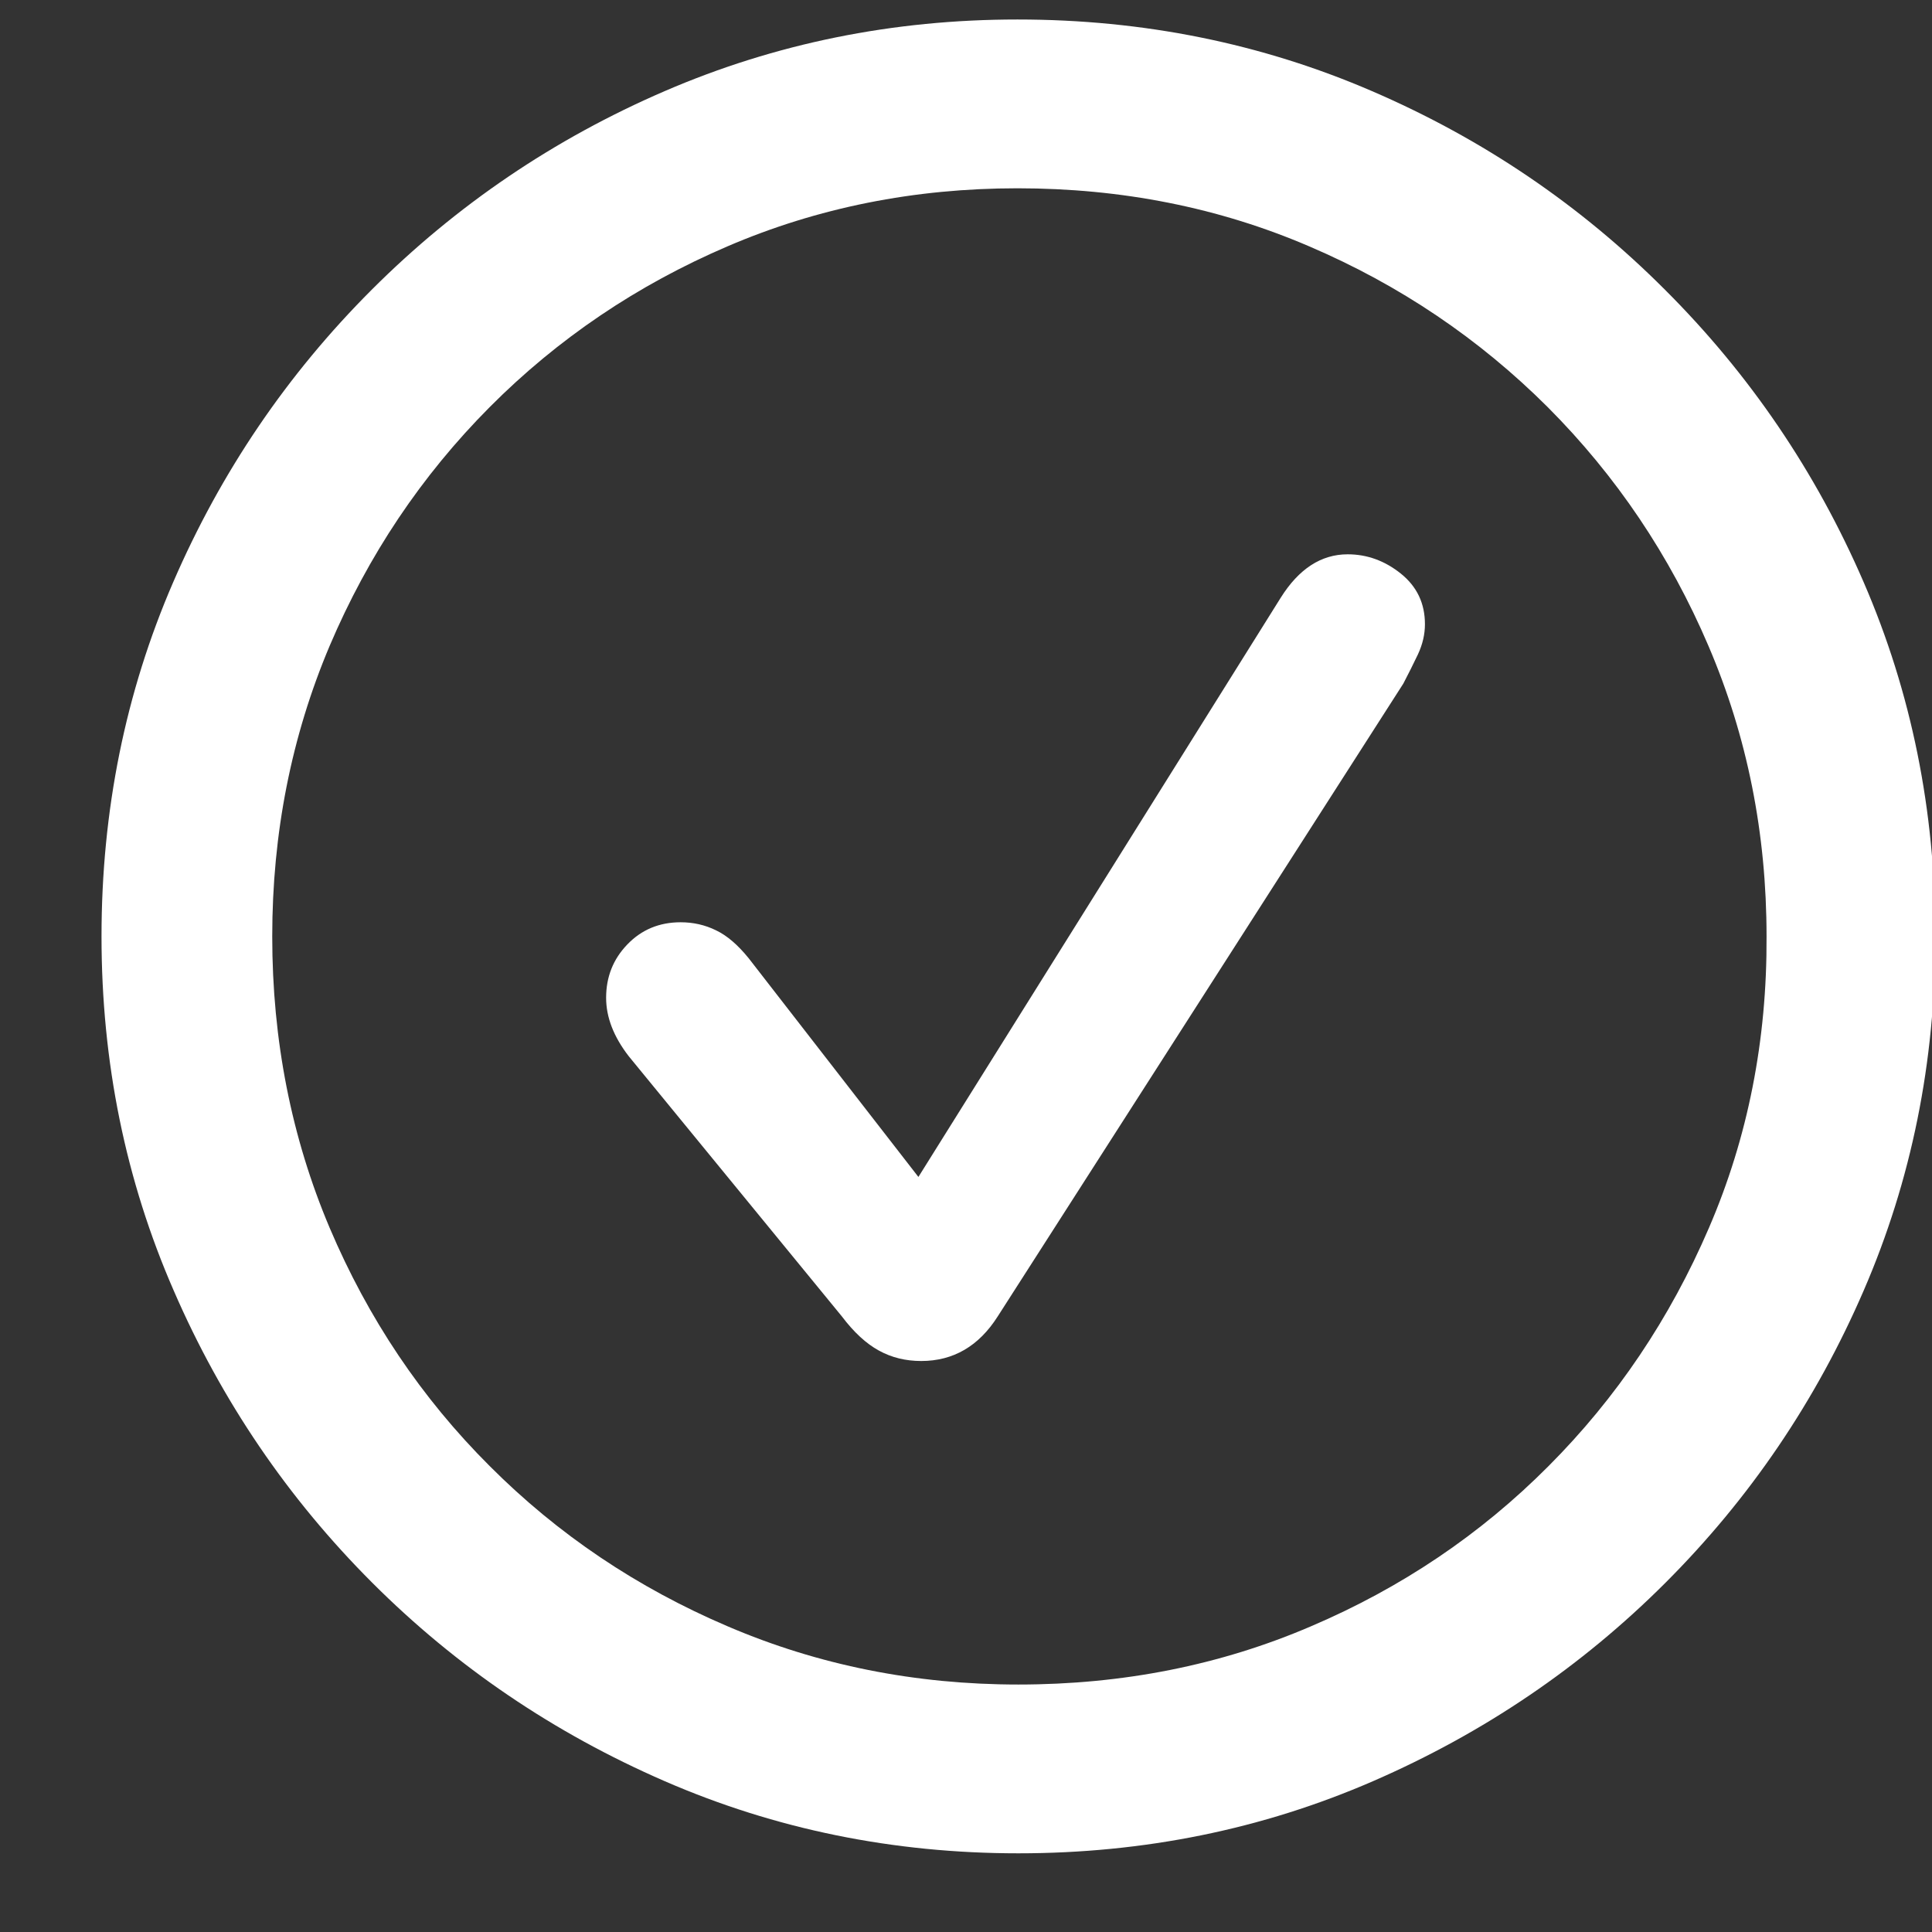 <?xml version="1.0" encoding="UTF-8"?>
<svg width="11px" height="11px" viewBox="0 0 11 11" version="1.1" xmlns="http://www.w3.org/2000/svg" xmlns:xlink="http://www.w3.org/1999/xlink">
    <rect x="0" y="0" width="11" height="11" fill="#333333" stroke="none"/>
    <title>done</title>
    <g id="点検結果一元化" stroke="none" stroke-width="1" fill="none" fill-rule="evenodd">
        <path d="M5.798,10.552 C6.514,10.552 7.188,10.415 7.818,10.141 C8.448,9.867 9.003,9.491 9.483,9.011 C9.963,8.531 10.339,7.977 10.611,7.348 C10.883,6.72 11.019,6.048 11.019,5.332 C11.019,4.615 10.883,3.943 10.611,3.315 C10.339,2.686 9.962,2.131 9.48,1.65 C8.999,1.168 8.443,0.791 7.812,0.519 C7.182,0.247 6.509,0.111 5.793,0.111 C5.084,0.111 4.414,0.247 3.784,0.519 C3.154,0.791 2.598,1.168 2.116,1.65 C1.635,2.131 1.258,2.686 0.986,3.315 C0.714,3.943 0.578,4.615 0.578,5.332 C0.578,6.048 0.715,6.72 0.989,7.348 C1.262,7.977 1.639,8.531 2.119,9.011 C2.599,9.491 3.154,9.867 3.784,10.141 C4.414,10.415 5.086,10.552 5.798,10.552 Z M5.798,9.591 C5.211,9.591 4.66,9.481 4.144,9.26 C3.628,9.04 3.176,8.736 2.788,8.347 C2.399,7.959 2.096,7.507 1.877,6.991 C1.659,6.476 1.55,5.922 1.55,5.332 C1.55,4.744 1.659,4.193 1.877,3.677 C2.096,3.162 2.399,2.709 2.788,2.318 C3.176,1.928 3.628,1.623 4.141,1.403 C4.655,1.182 5.206,1.072 5.793,1.072 C6.387,1.072 6.941,1.182 7.455,1.403 C7.969,1.623 8.421,1.928 8.812,2.318 C9.202,2.709 9.507,3.162 9.727,3.677 C9.948,4.193 10.058,4.744 10.058,5.332 C10.061,5.922 9.952,6.476 9.73,6.991 C9.508,7.507 9.204,7.959 8.817,8.347 C8.43,8.736 7.979,9.04 7.463,9.26 C6.948,9.481 6.393,9.591 5.798,9.591 Z M5.245,7.749 C5.428,7.749 5.573,7.664 5.68,7.496 L7.99,3.892 C8.018,3.838 8.046,3.783 8.073,3.726 C8.1,3.668 8.113,3.611 8.113,3.554 C8.113,3.436 8.068,3.34 7.976,3.266 C7.885,3.193 7.784,3.156 7.673,3.156 C7.522,3.156 7.395,3.239 7.292,3.403 L5.229,6.701 L4.262,5.455 C4.201,5.38 4.14,5.327 4.077,5.297 C4.014,5.266 3.947,5.251 3.875,5.251 C3.754,5.251 3.653,5.293 3.572,5.377 C3.491,5.461 3.451,5.562 3.451,5.681 C3.451,5.792 3.494,5.903 3.58,6.014 L4.794,7.496 C4.862,7.586 4.932,7.65 5.003,7.689 C5.075,7.729 5.156,7.749 5.245,7.749 Z" id="done" fill="#FFFFFF" fill-rule="nonzero"></path>
    </g>
</svg>